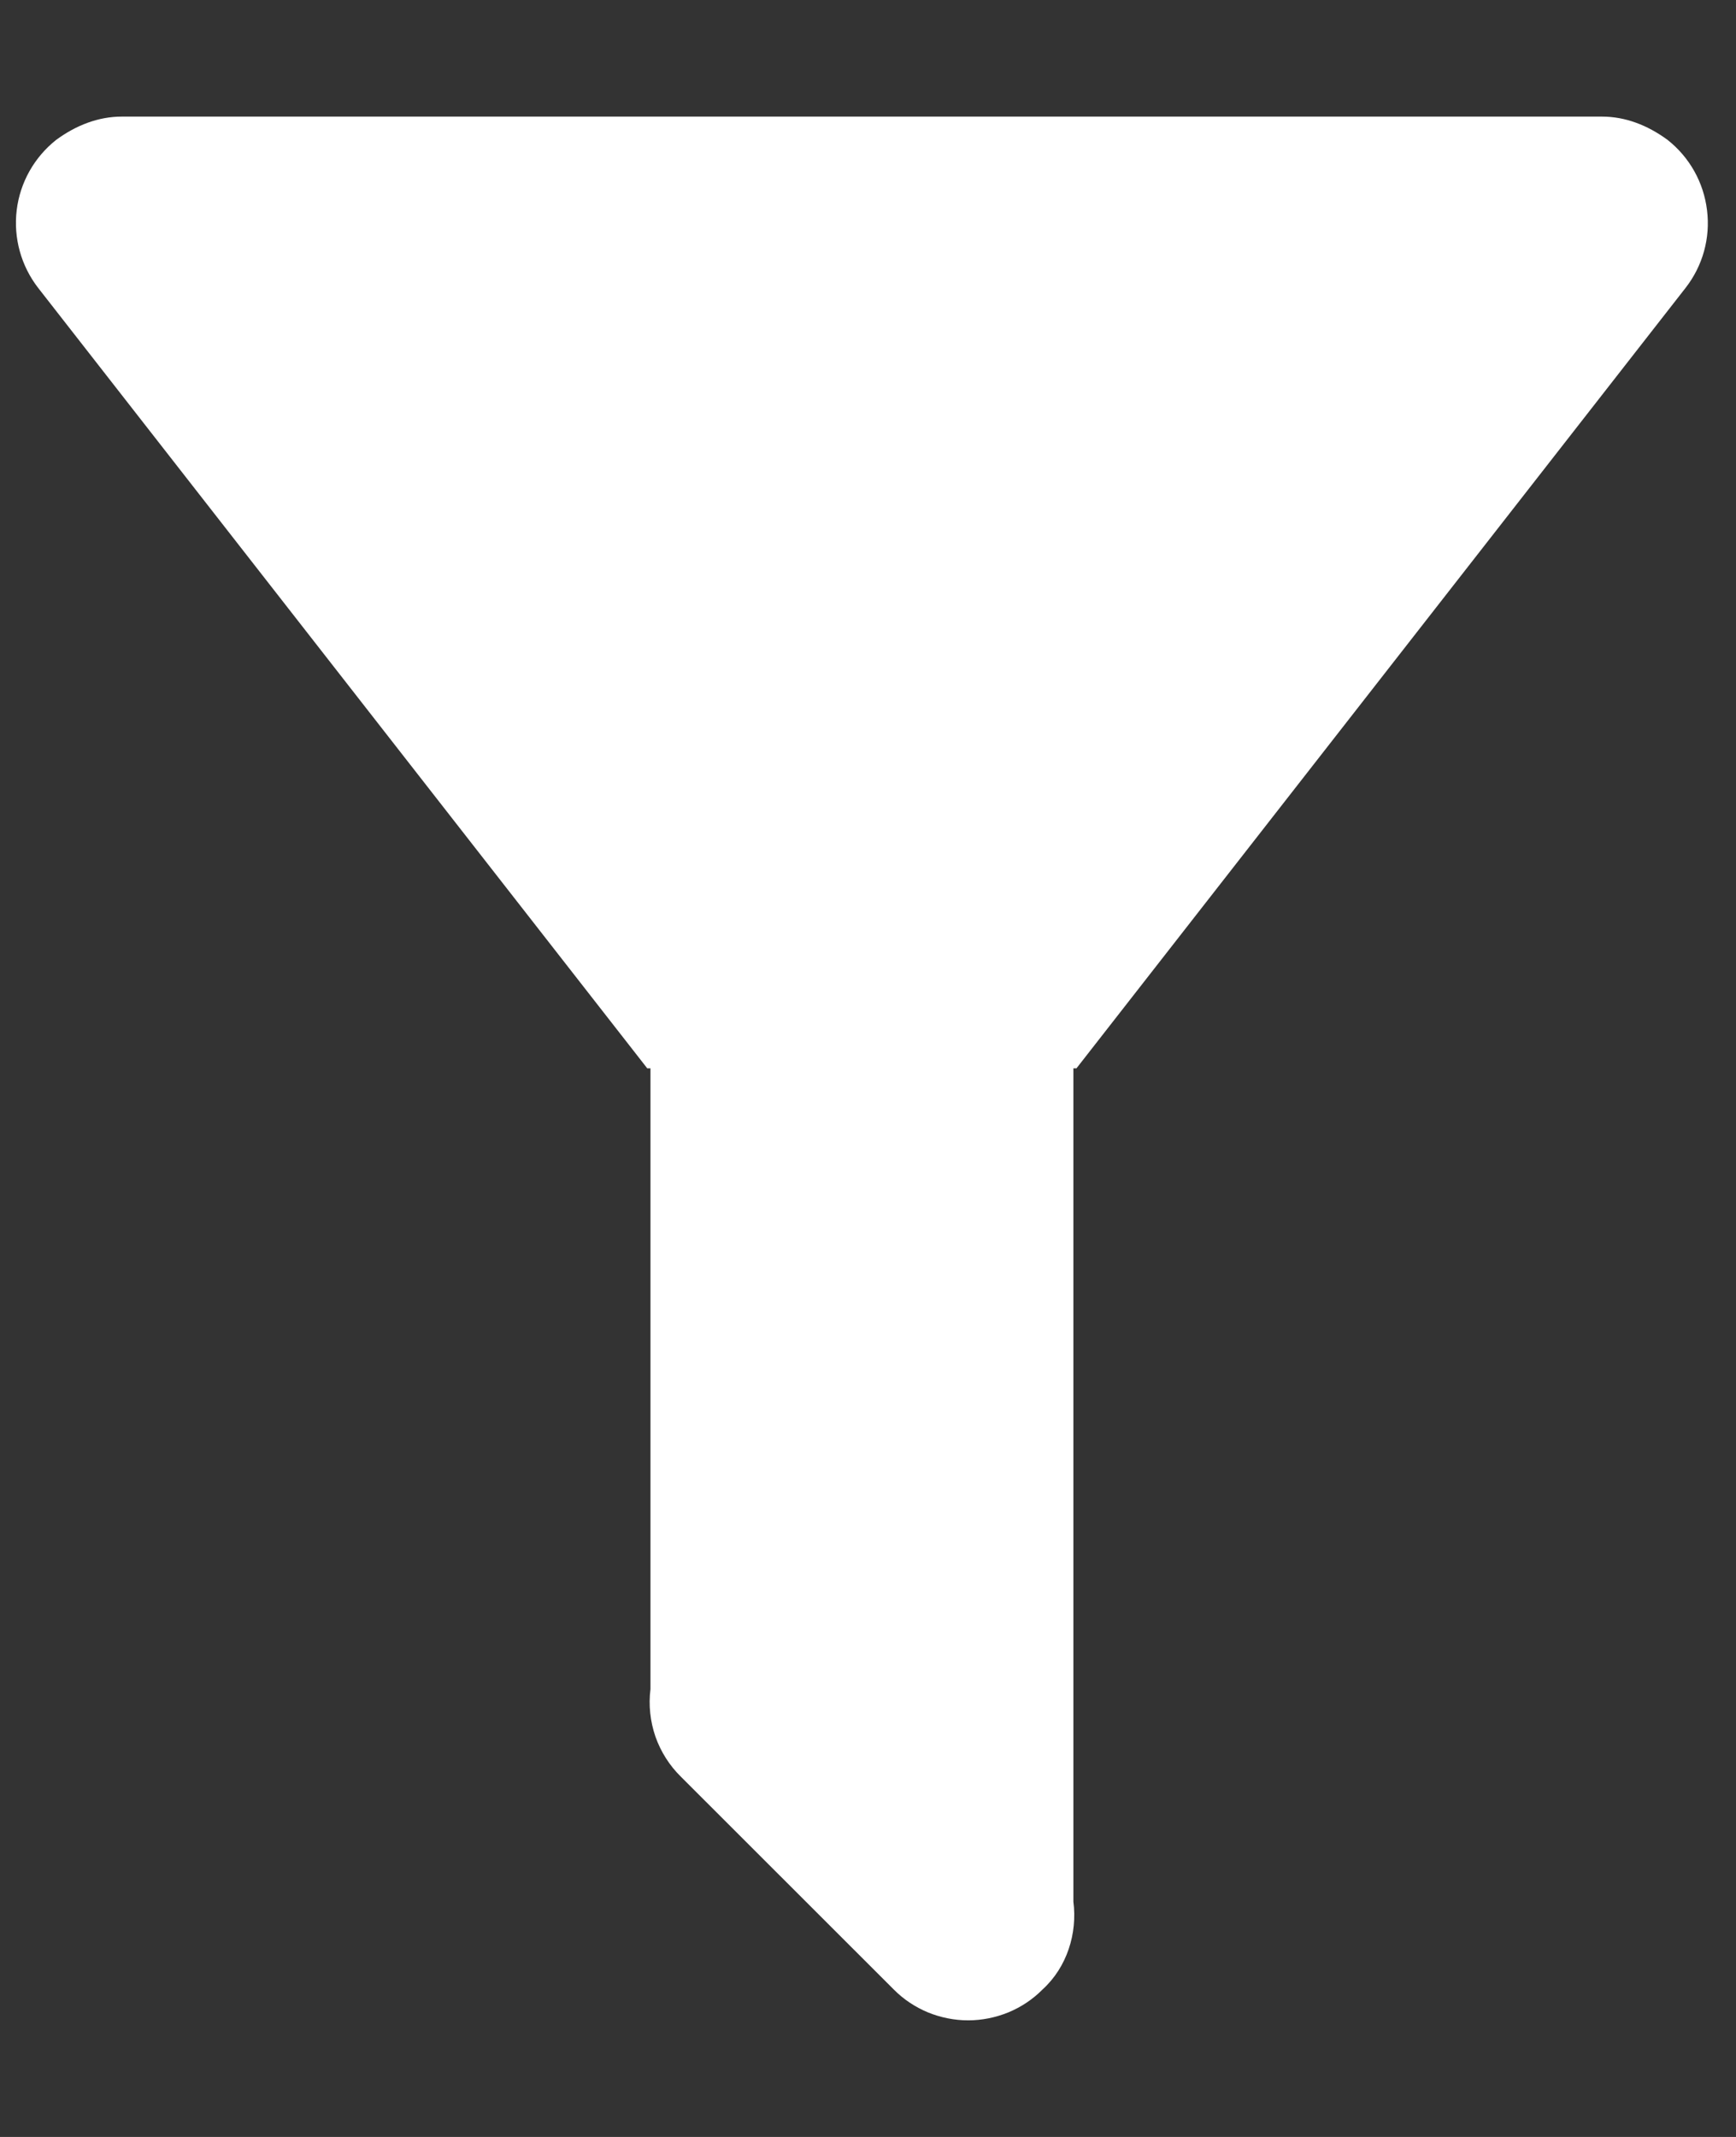 <svg width="13" height="16" viewBox="0 0 13 16" fill="none" xmlns="http://www.w3.org/2000/svg">
<rect x="0" y="0" width="13" height="16" fill="#333333" stroke="none"/>
<path id="Vector" d="M8.038 7.999V14.238C8.069 14.476 7.99 14.729 7.808 14.895C7.735 14.969 7.648 15.027 7.552 15.067C7.456 15.106 7.354 15.127 7.25 15.127C7.146 15.127 7.043 15.106 6.948 15.067C6.852 15.027 6.765 14.969 6.692 14.895L5.1 13.304C5.014 13.22 4.948 13.116 4.908 13.002C4.869 12.888 4.856 12.767 4.871 12.647V7.999H4.847L0.286 2.156C0.158 1.991 0.1 1.782 0.125 1.574C0.15 1.366 0.257 1.177 0.421 1.047C0.571 0.937 0.738 0.873 0.912 0.873H11.996C12.171 0.873 12.337 0.937 12.487 1.047C12.652 1.177 12.758 1.366 12.783 1.574C12.809 1.782 12.751 1.991 12.622 2.156L8.061 7.999H8.038Z" fill="white"/>
</svg>

